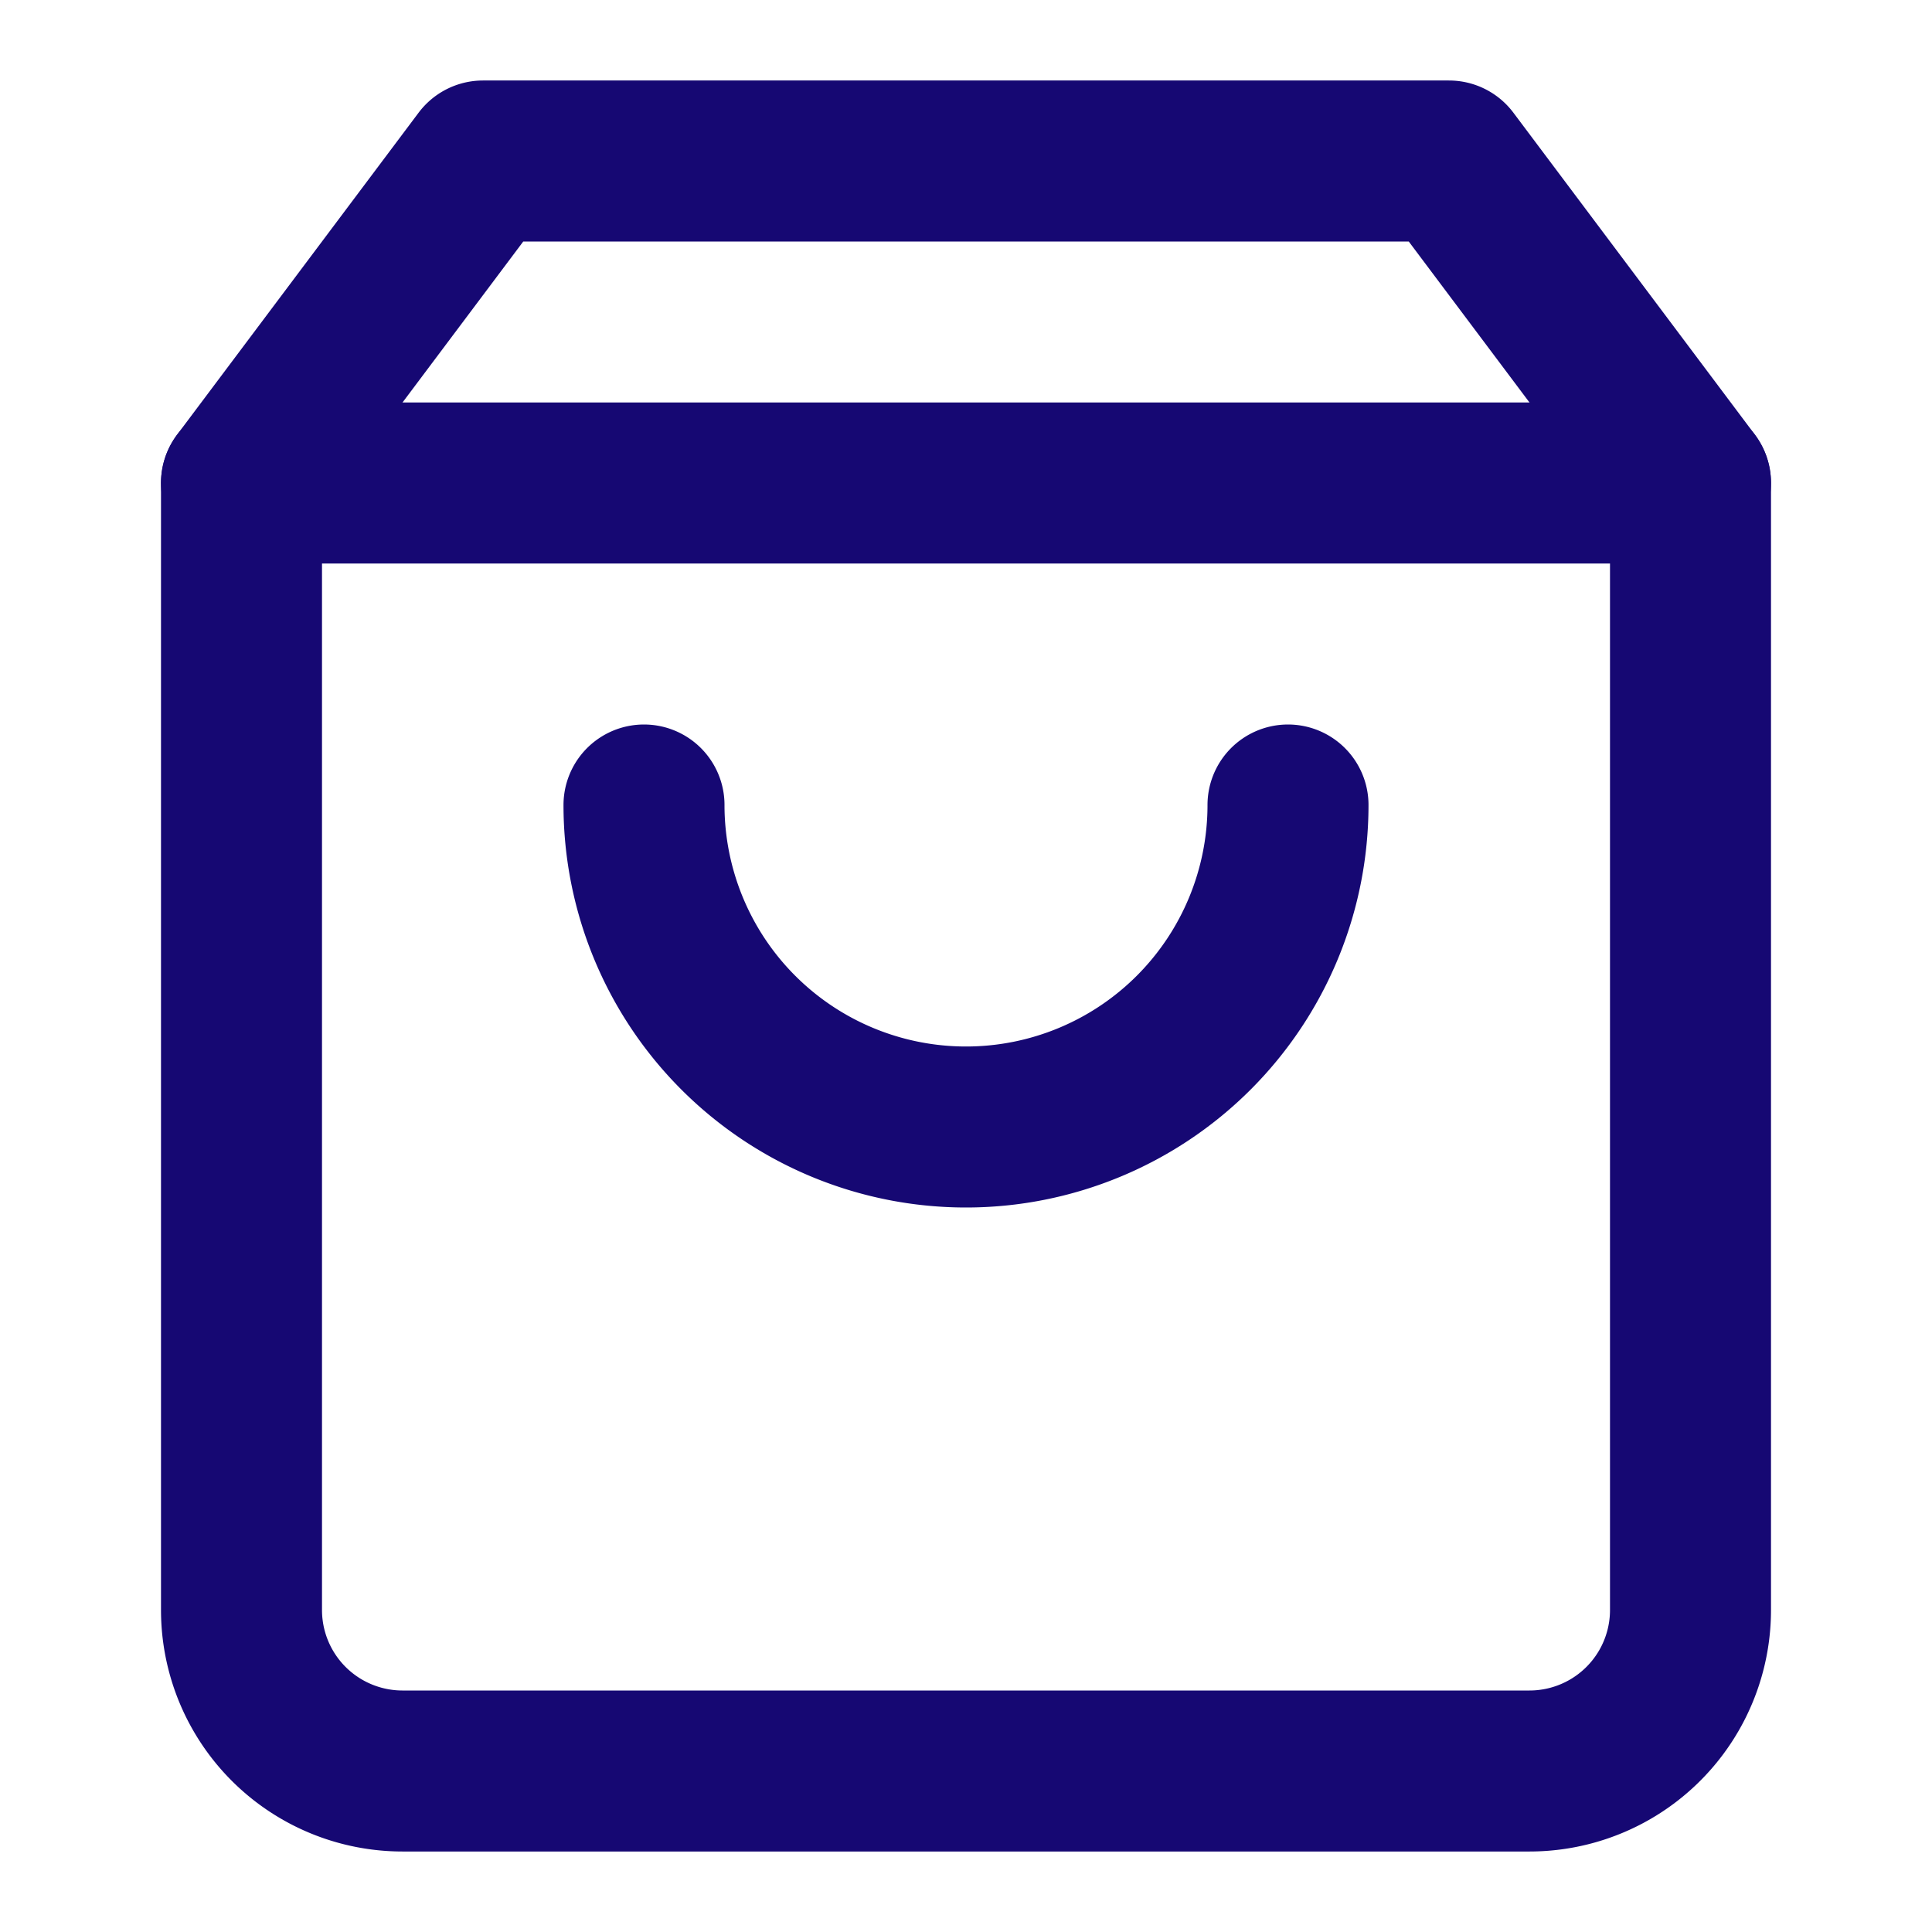 <svg xmlns="http://www.w3.org/2000/svg" width="24" height="24" viewBox="0 0 24 24" fill="none" stroke="#160873"
     stroke-width="2" stroke-linecap="round" stroke-linejoin="round" class="feather feather-shopping-bag">
  <path d="M6 2L3 6v14a2 2 0 0 0 2 2h14a2 2 0 0 0 2-2V6l-3-4z"></path>
  <line x1="3" y1="6" x2="21" y2="6"></line>
  <path d="M16 10a4 4 0 0 1-8 0"></path>
</svg>
